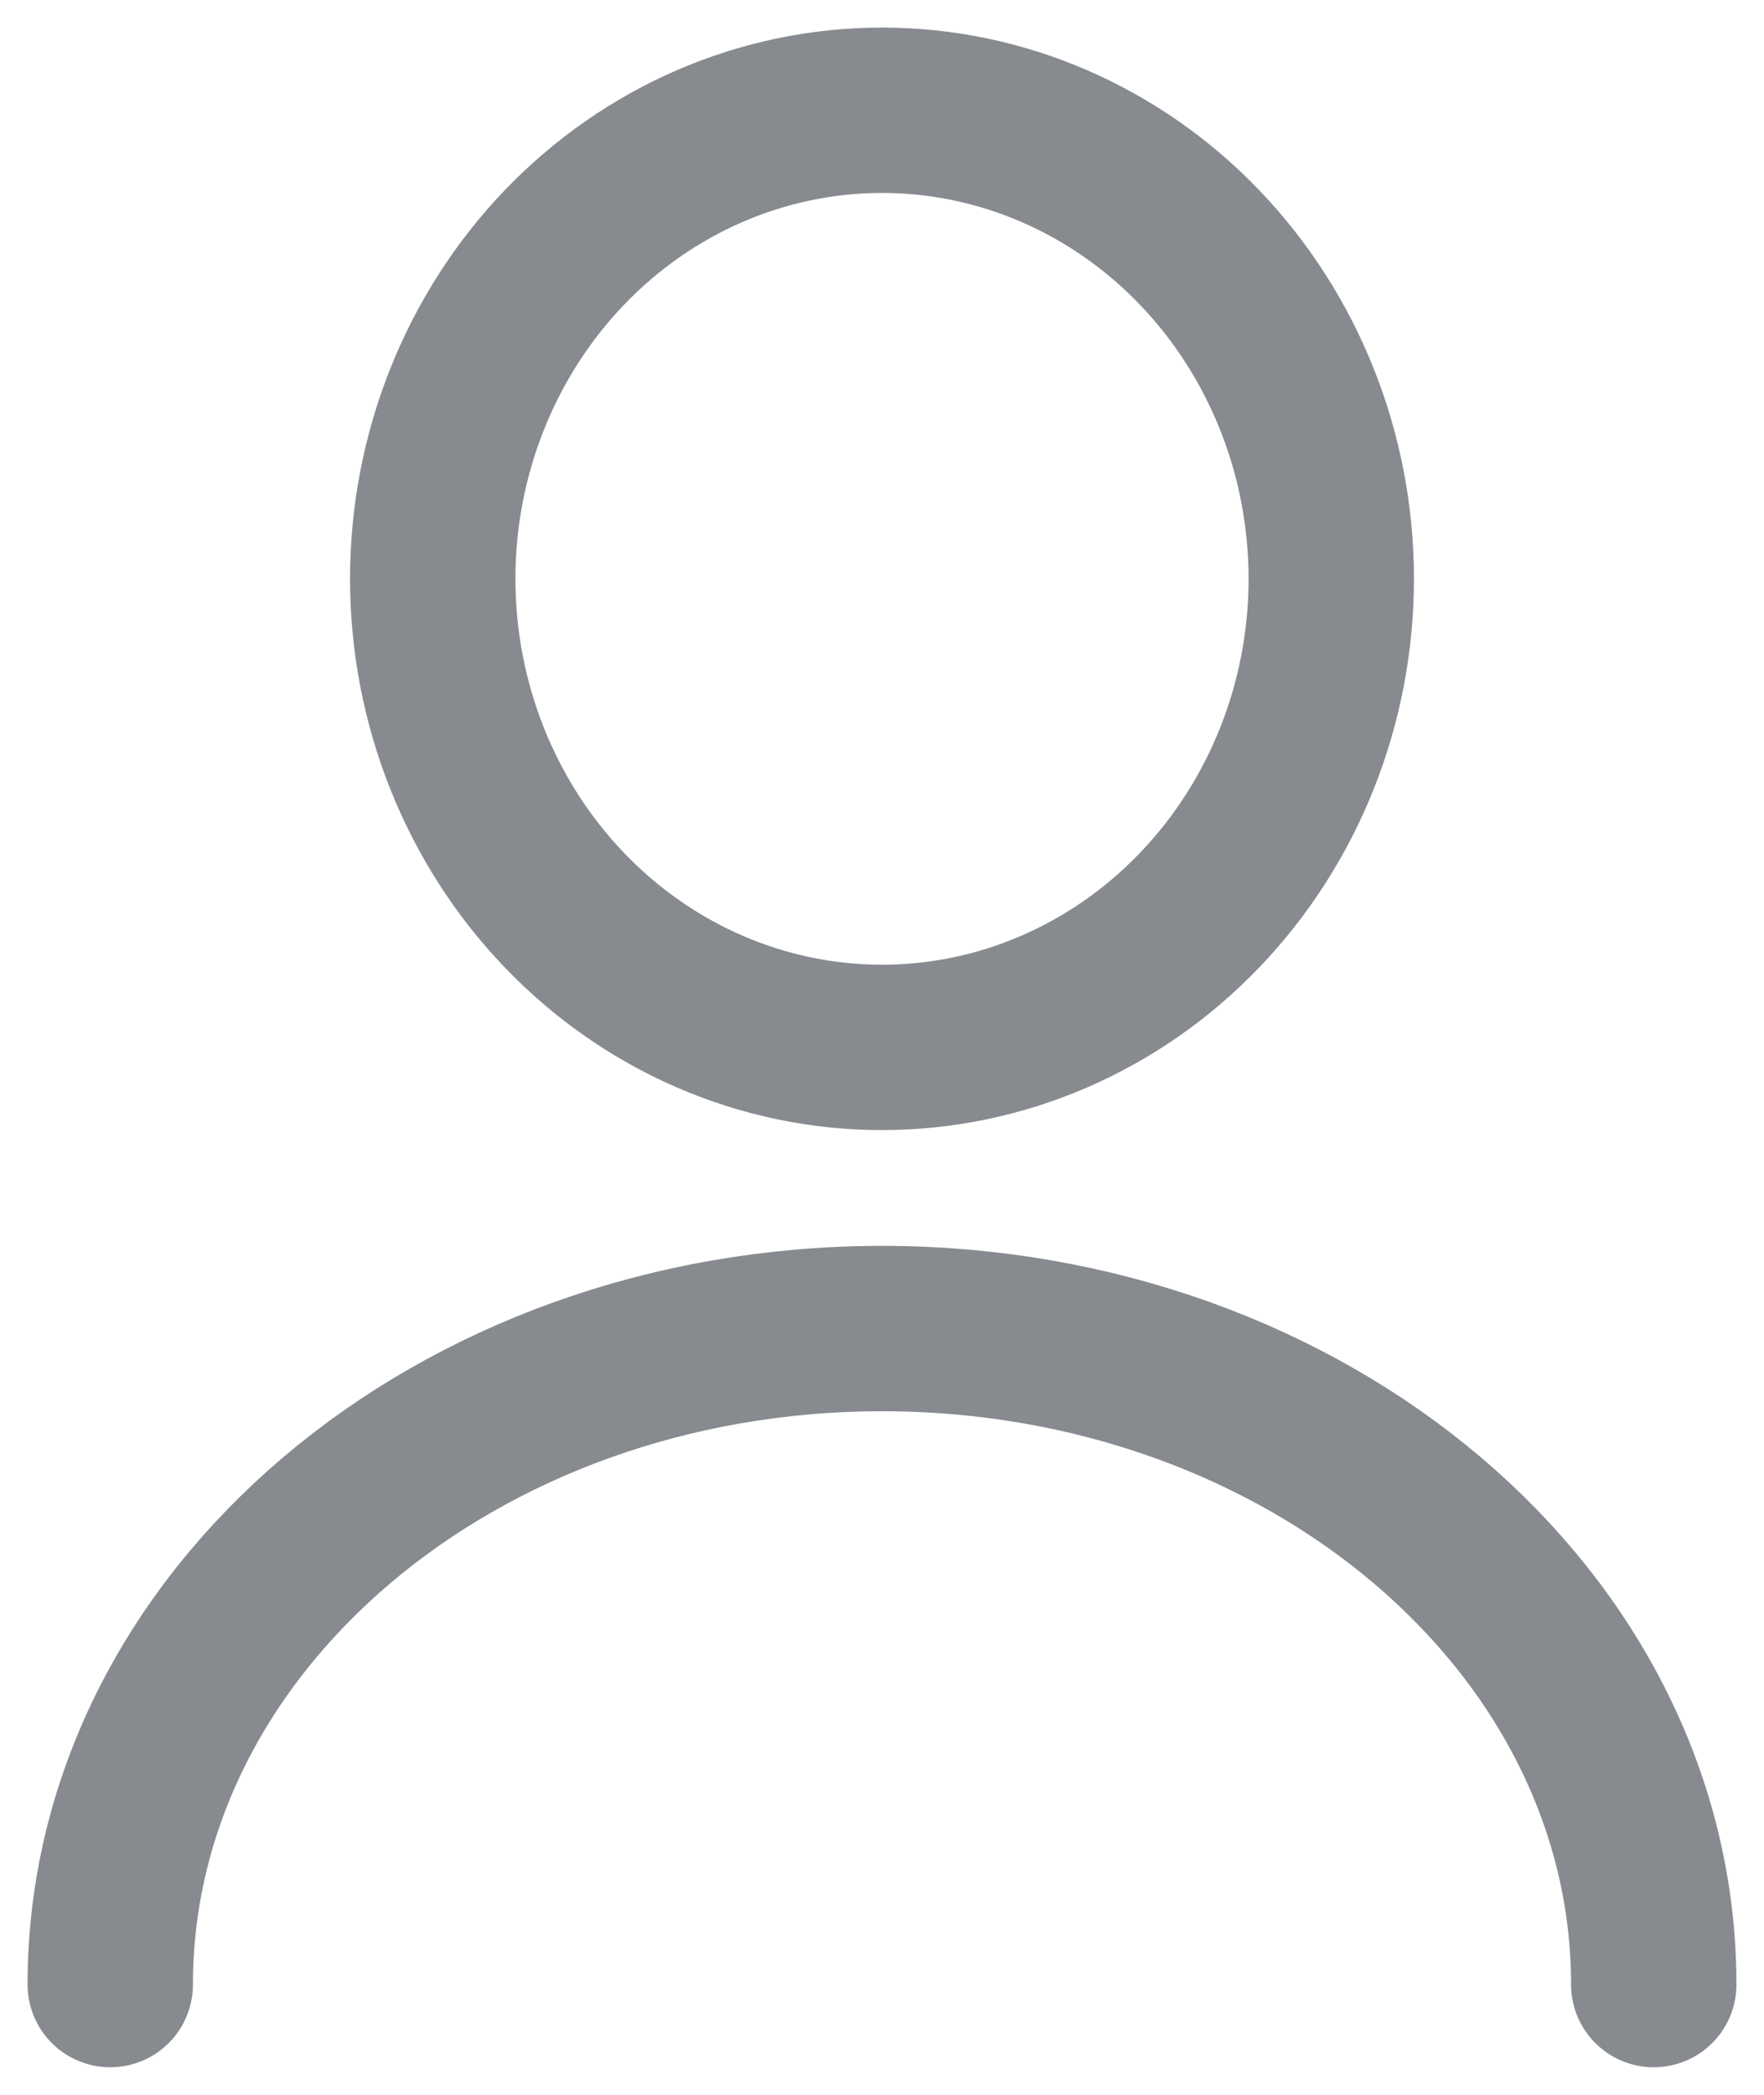 <svg width="16" height="19" viewBox="0 0 16 19" fill="none" xmlns="http://www.w3.org/2000/svg">
<path d="M15 18C15 14.71 11.863 12.05 8 12.05C4.137 12.05 1 14.71 1 18M8 9.5C9.081 9.5 10.117 9.052 10.881 8.255C11.645 7.458 12.075 6.377 12.075 5.25C12.075 4.123 11.645 3.042 10.881 2.245C10.117 1.448 9.081 1 8 1C6.919 1 5.883 1.448 5.119 2.245C4.355 3.042 3.925 4.123 3.925 5.25C3.925 6.377 4.355 7.458 5.119 8.255C5.883 9.052 6.919 9.5 8 9.5Z" stroke="#878B8F" stroke-width="1.5" stroke-linecap="round" stroke-linejoin="round"/>
</svg>

